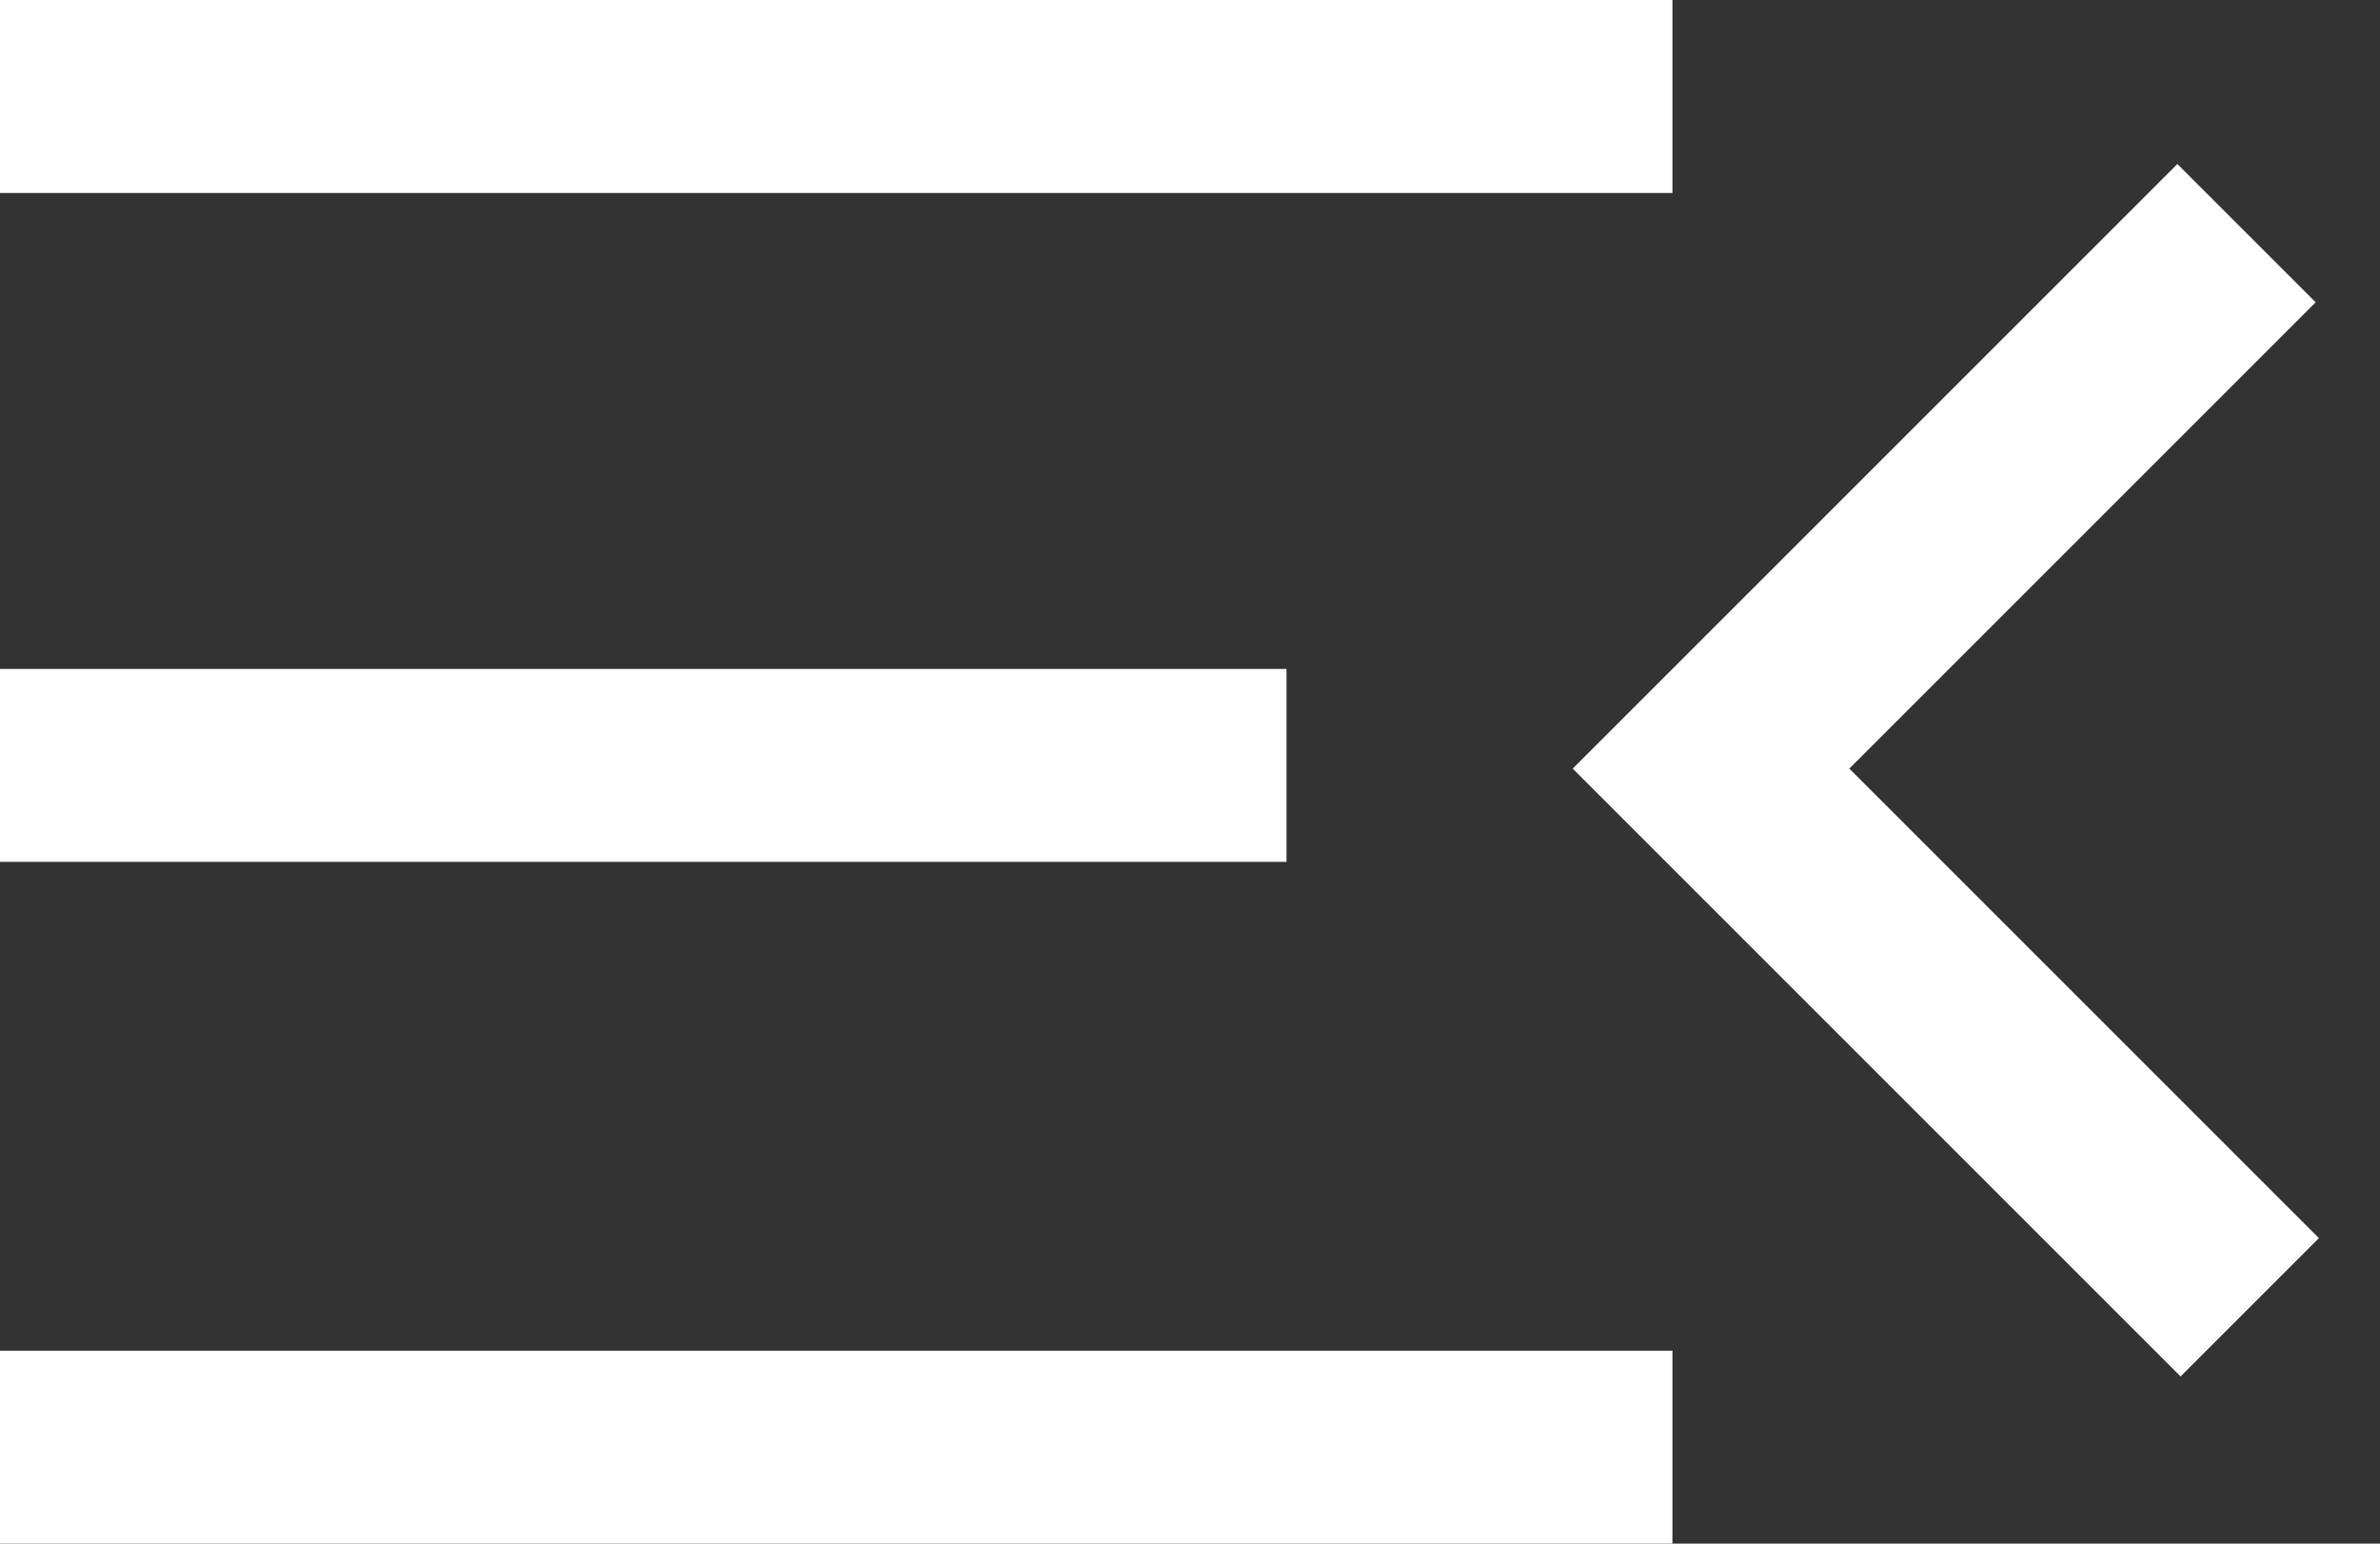 <svg width="37" height="24" viewBox="0 0 37 24" fill="none" xmlns="http://www.w3.org/2000/svg">
<rect x="0" y="0" width="37" height="24" fill="#333333" stroke="none"/>
<path d="M0 24V21H26V24H0ZM33.9 21.4L24.45 11.95L33.85 2.55L36 4.7L28.75 11.95L36.05 19.25L33.9 21.4ZM0 13.4V10.4H20V13.4H0ZM0 3V0H26V3H0Z" fill="white"/>
</svg>
